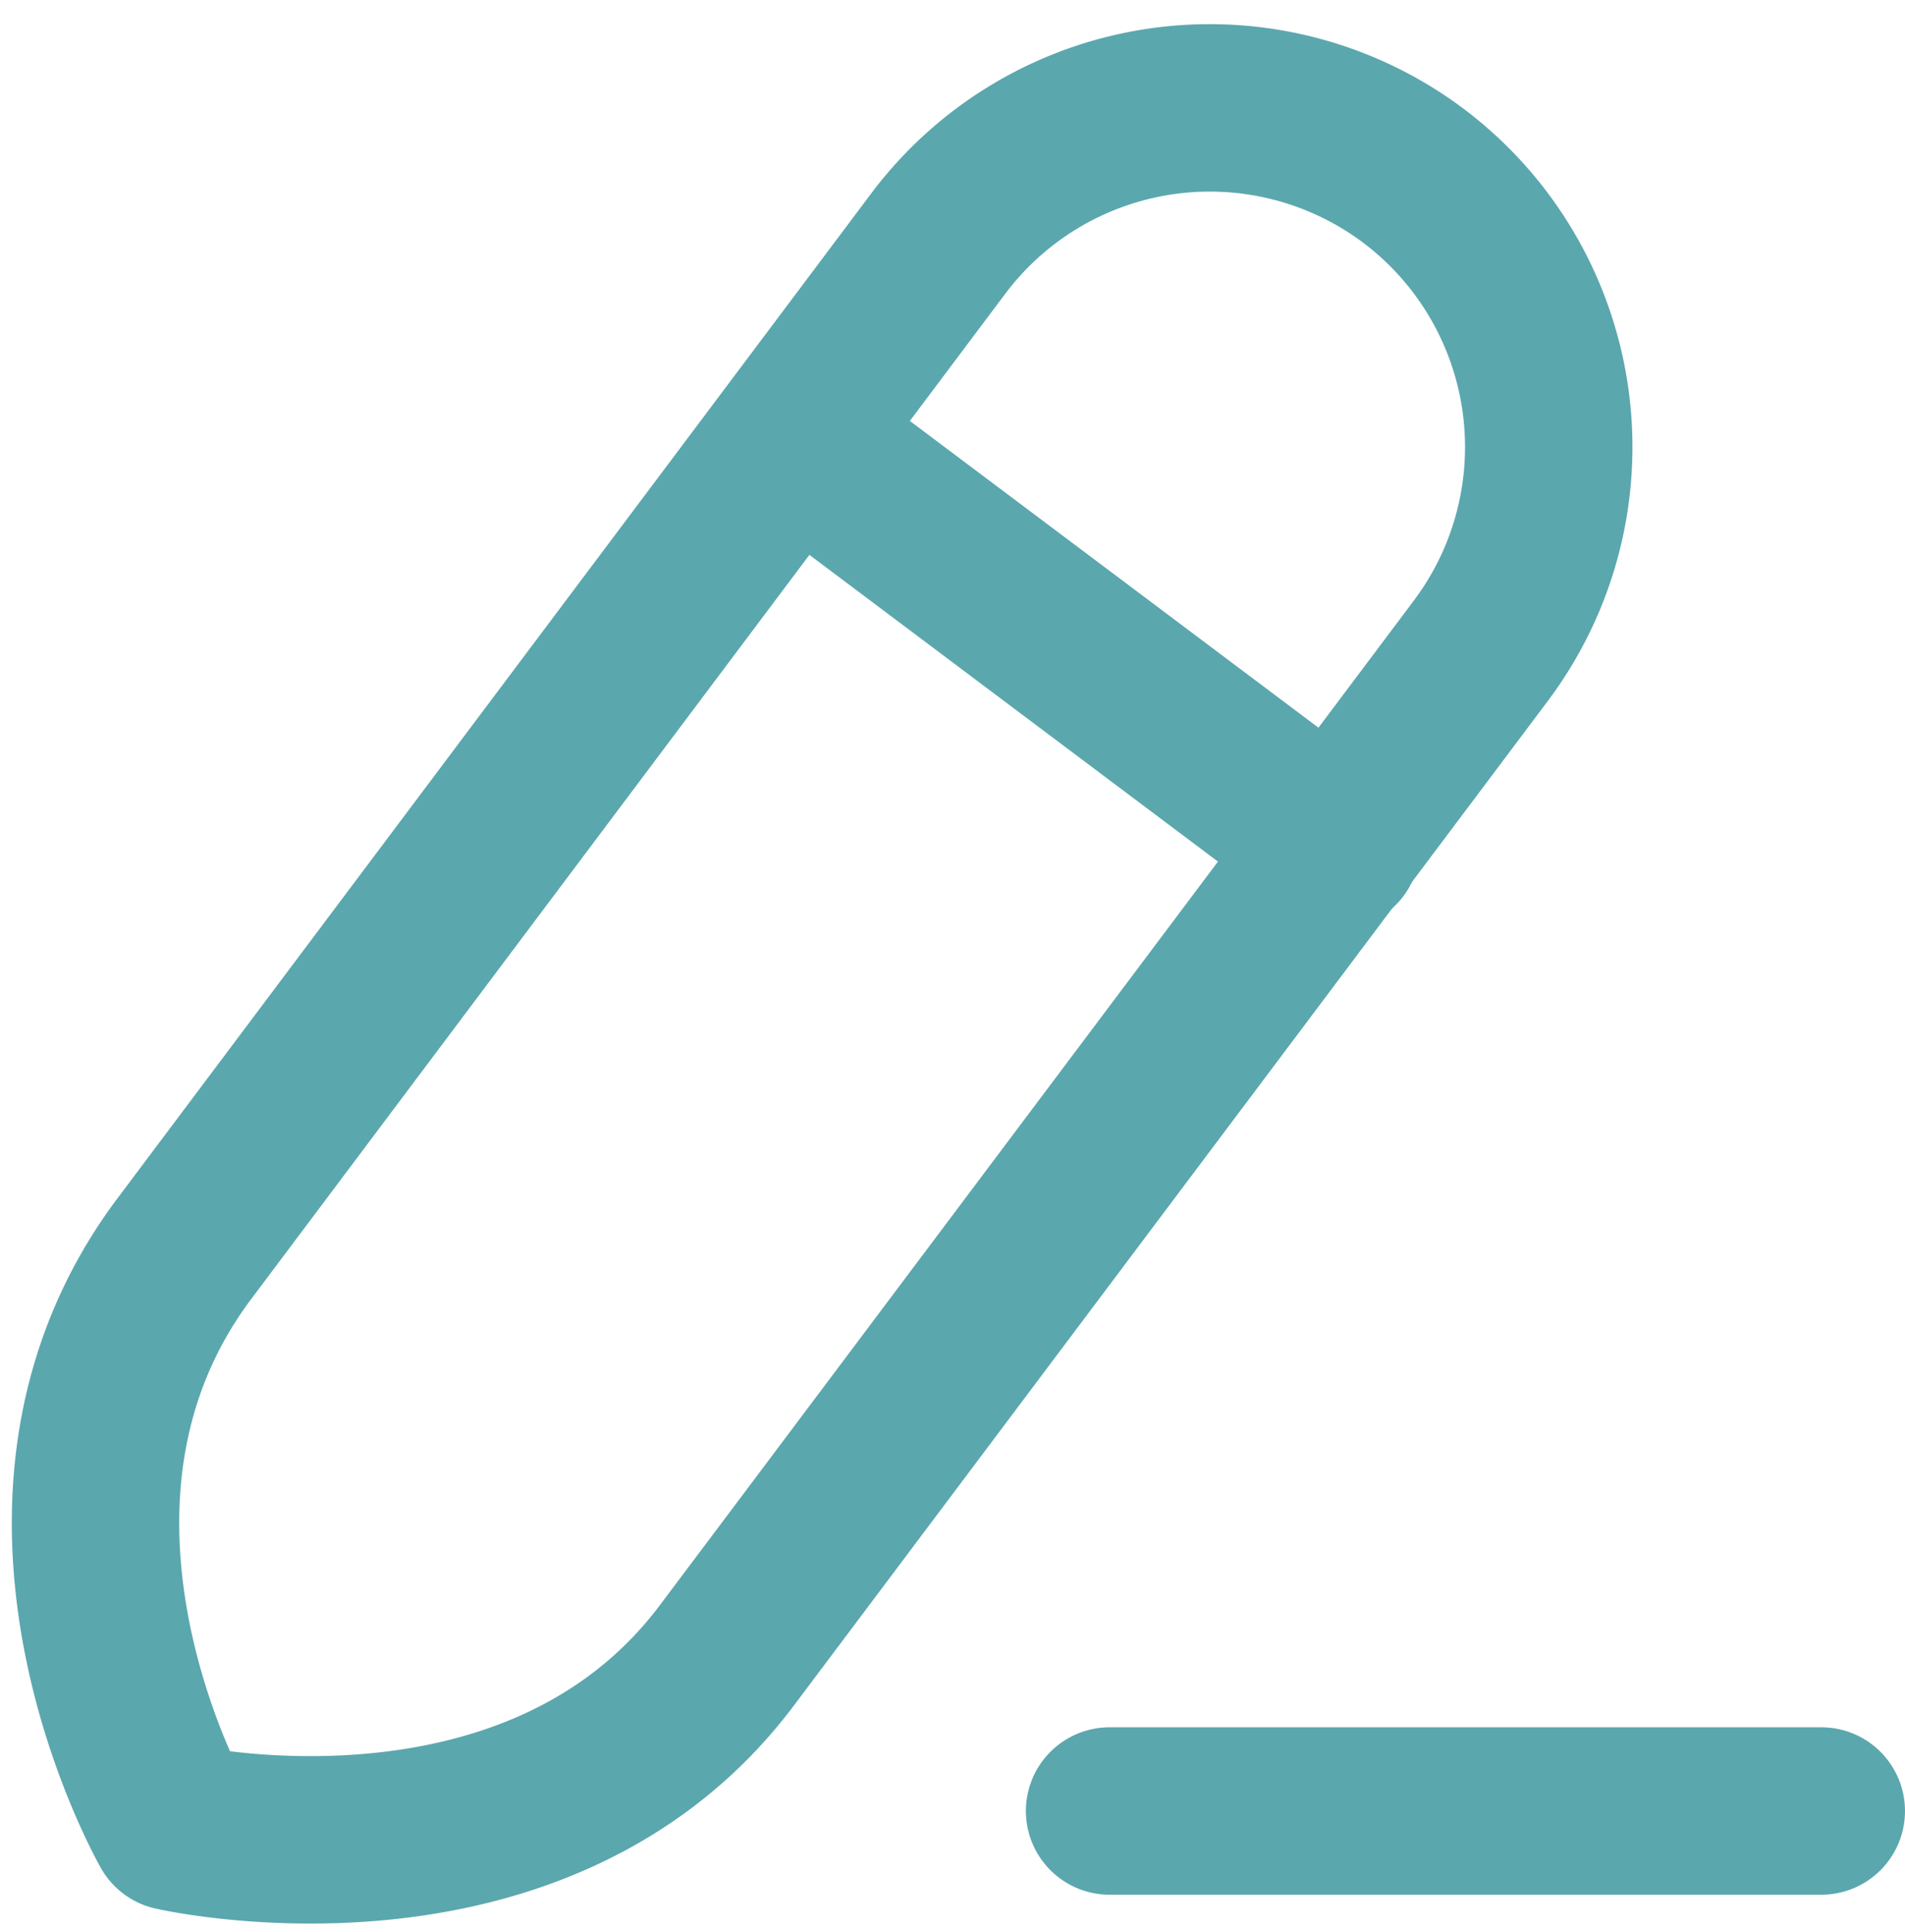 <svg xmlns="http://www.w3.org/2000/svg" width="17.069" height="17.305" viewBox="0 0 17.069 17.305">
  <g id="Iconly_Curved_Edit" data-name="Iconly/Curved/Edit" transform="translate(0.857 0.966)">
    <g id="Edit" transform="translate(-0.75 -0.75)">
      <path id="Stroke_1" data-name="Stroke 1" d="M0,.5H6.377" transform="translate(9.835 15.508)" fill="none" stroke="#5ba7ae" stroke-linecap="round" stroke-linejoin="round" stroke-miterlimit="10" stroke-width="1.5"/>
      <path id="Stroke_3" data-name="Stroke 3" d="M11.808.609h0a3.042,3.042,0,0,0-4.258.607l-6.752,9C-.941,12.529.7,15.4.7,15.4s3.244.746,4.958-1.539l6.752-8.995A3.042,3.042,0,0,0,11.808.609Z" transform="translate(0.75 0.75)" fill="none" stroke="#5ba7ae" stroke-linecap="round" stroke-linejoin="round" stroke-miterlimit="10" stroke-width="1.5"/>
      <path id="Stroke_5" data-name="Stroke 5" d="M0,0,4.864,3.651" transform="translate(7.004 3.711)" fill="none" stroke="#5ba7ae" stroke-linecap="round" stroke-linejoin="round" stroke-miterlimit="10" stroke-width="1.5"/>
    </g>
  </g>
</svg>
